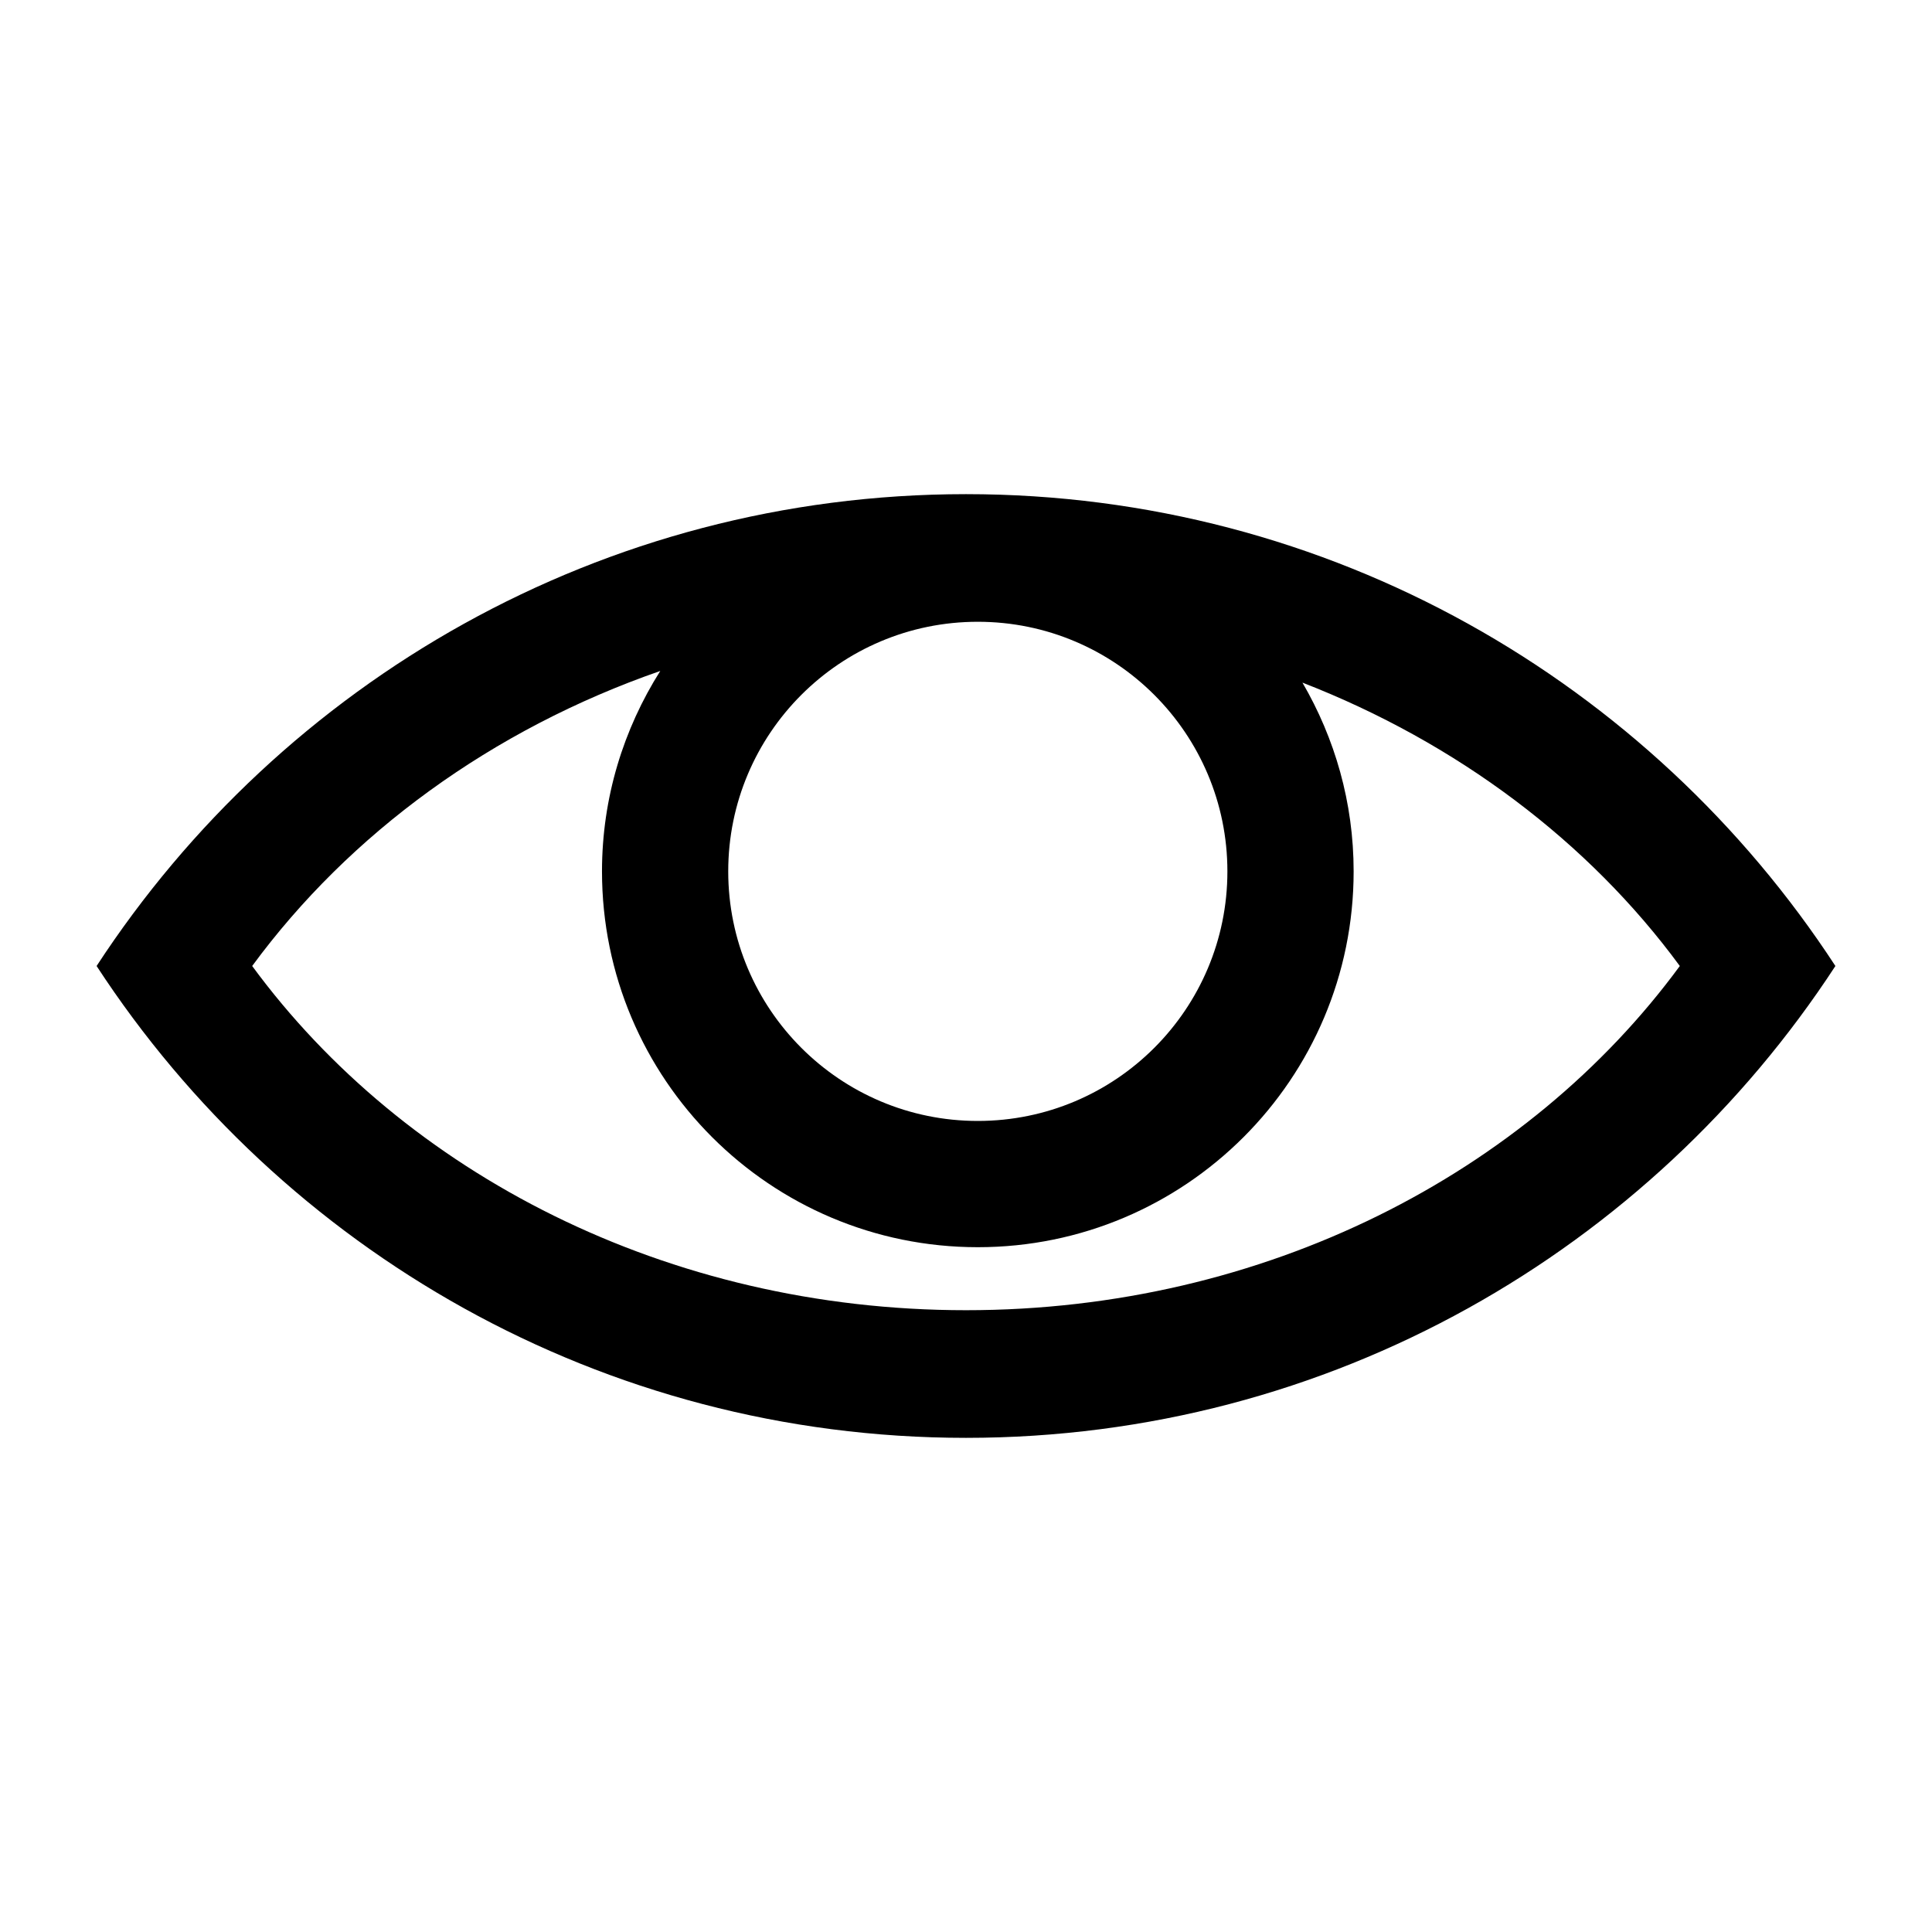 <svg xmlns="http://www.w3.org/2000/svg" xmlns:xlink="http://www.w3.org/1999/xlink" version="1.1" x="0px" y="0px" viewBox="0 0 100 100" enable-background="new 0 0 100 100" xml:space="preserve" width="100px" height="100px"><path fill-rule="evenodd" clip-rule="evenodd" d="M50,74.423c-18.854,0-35.411-9.729-45-24.423  c9.589-14.692,26.146-24.423,45-24.423S85.411,35.308,95,50C85.411,64.693,68.854,74.423,50,74.423z M50.611,32.183  c-7.134,0-12.918,5.784-12.918,12.919c0,7.134,5.784,12.918,12.918,12.918c7.135,0,12.919-5.784,12.919-12.918  C63.529,37.967,57.745,32.183,50.611,32.183z M67.414,35.332c1.675,2.874,2.65,6.204,2.65,9.77c0,10.743-8.709,19.453-19.453,19.453  c-10.743,0-19.452-8.71-19.452-19.453c0-3.818,1.116-7.368,3.016-10.373C25.469,37.752,18.085,43.15,13.053,50  C20.925,60.719,34.52,67.816,50,67.816c15.48,0,29.075-7.097,36.947-17.816C82.227,43.573,75.422,38.444,67.414,35.332z"/></svg>